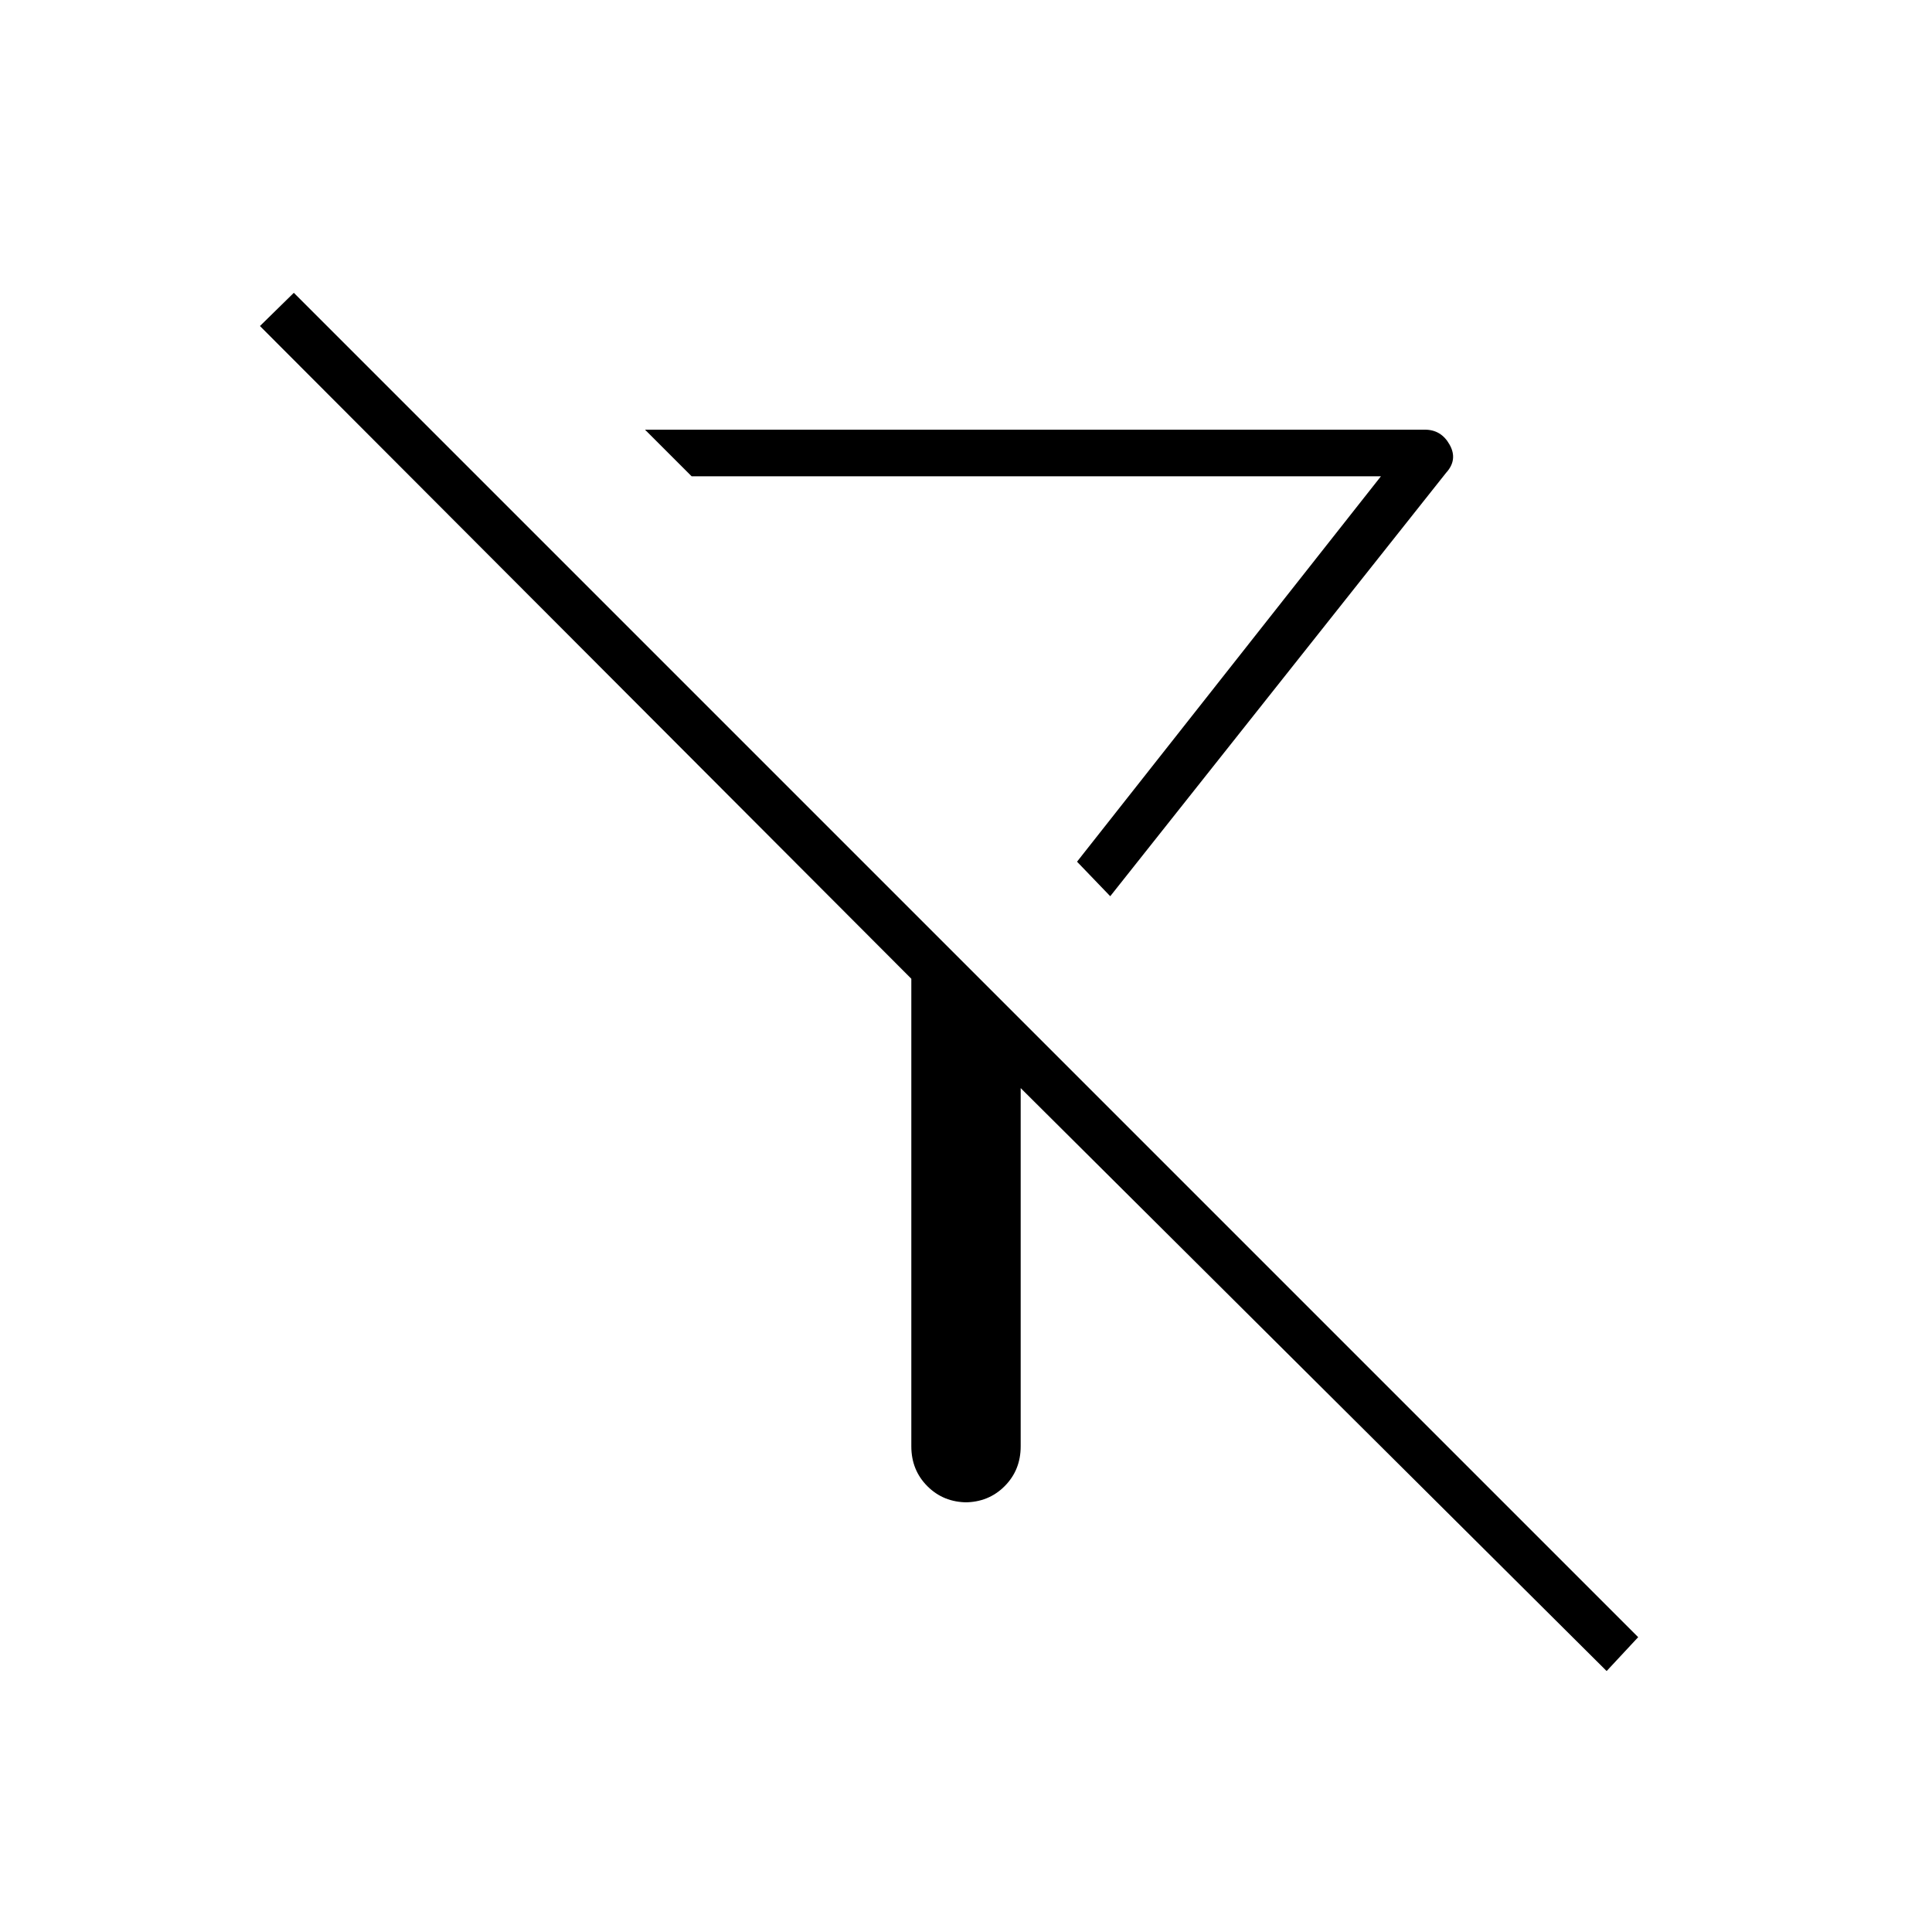 <svg xmlns="http://www.w3.org/2000/svg" height="40" viewBox="0 -960 960 960" width="40"><path d="m551.67-514.67-16.5-17.16 151-191.5h-342.5L320.5-746.5H708q8.17 0 12.33 7.5 4.17 7.5-1.83 14L551.67-514.67Zm246.66 385L507.17-419.33v178q0 11.83-8 19.83-8 8-19.84 8h1.34q-11.84 0-19.84-8t-8-19.83v-232.34L129.17-798 146-814.5l668 668-15.67 16.83ZM535.17-531.83Z"/></svg>